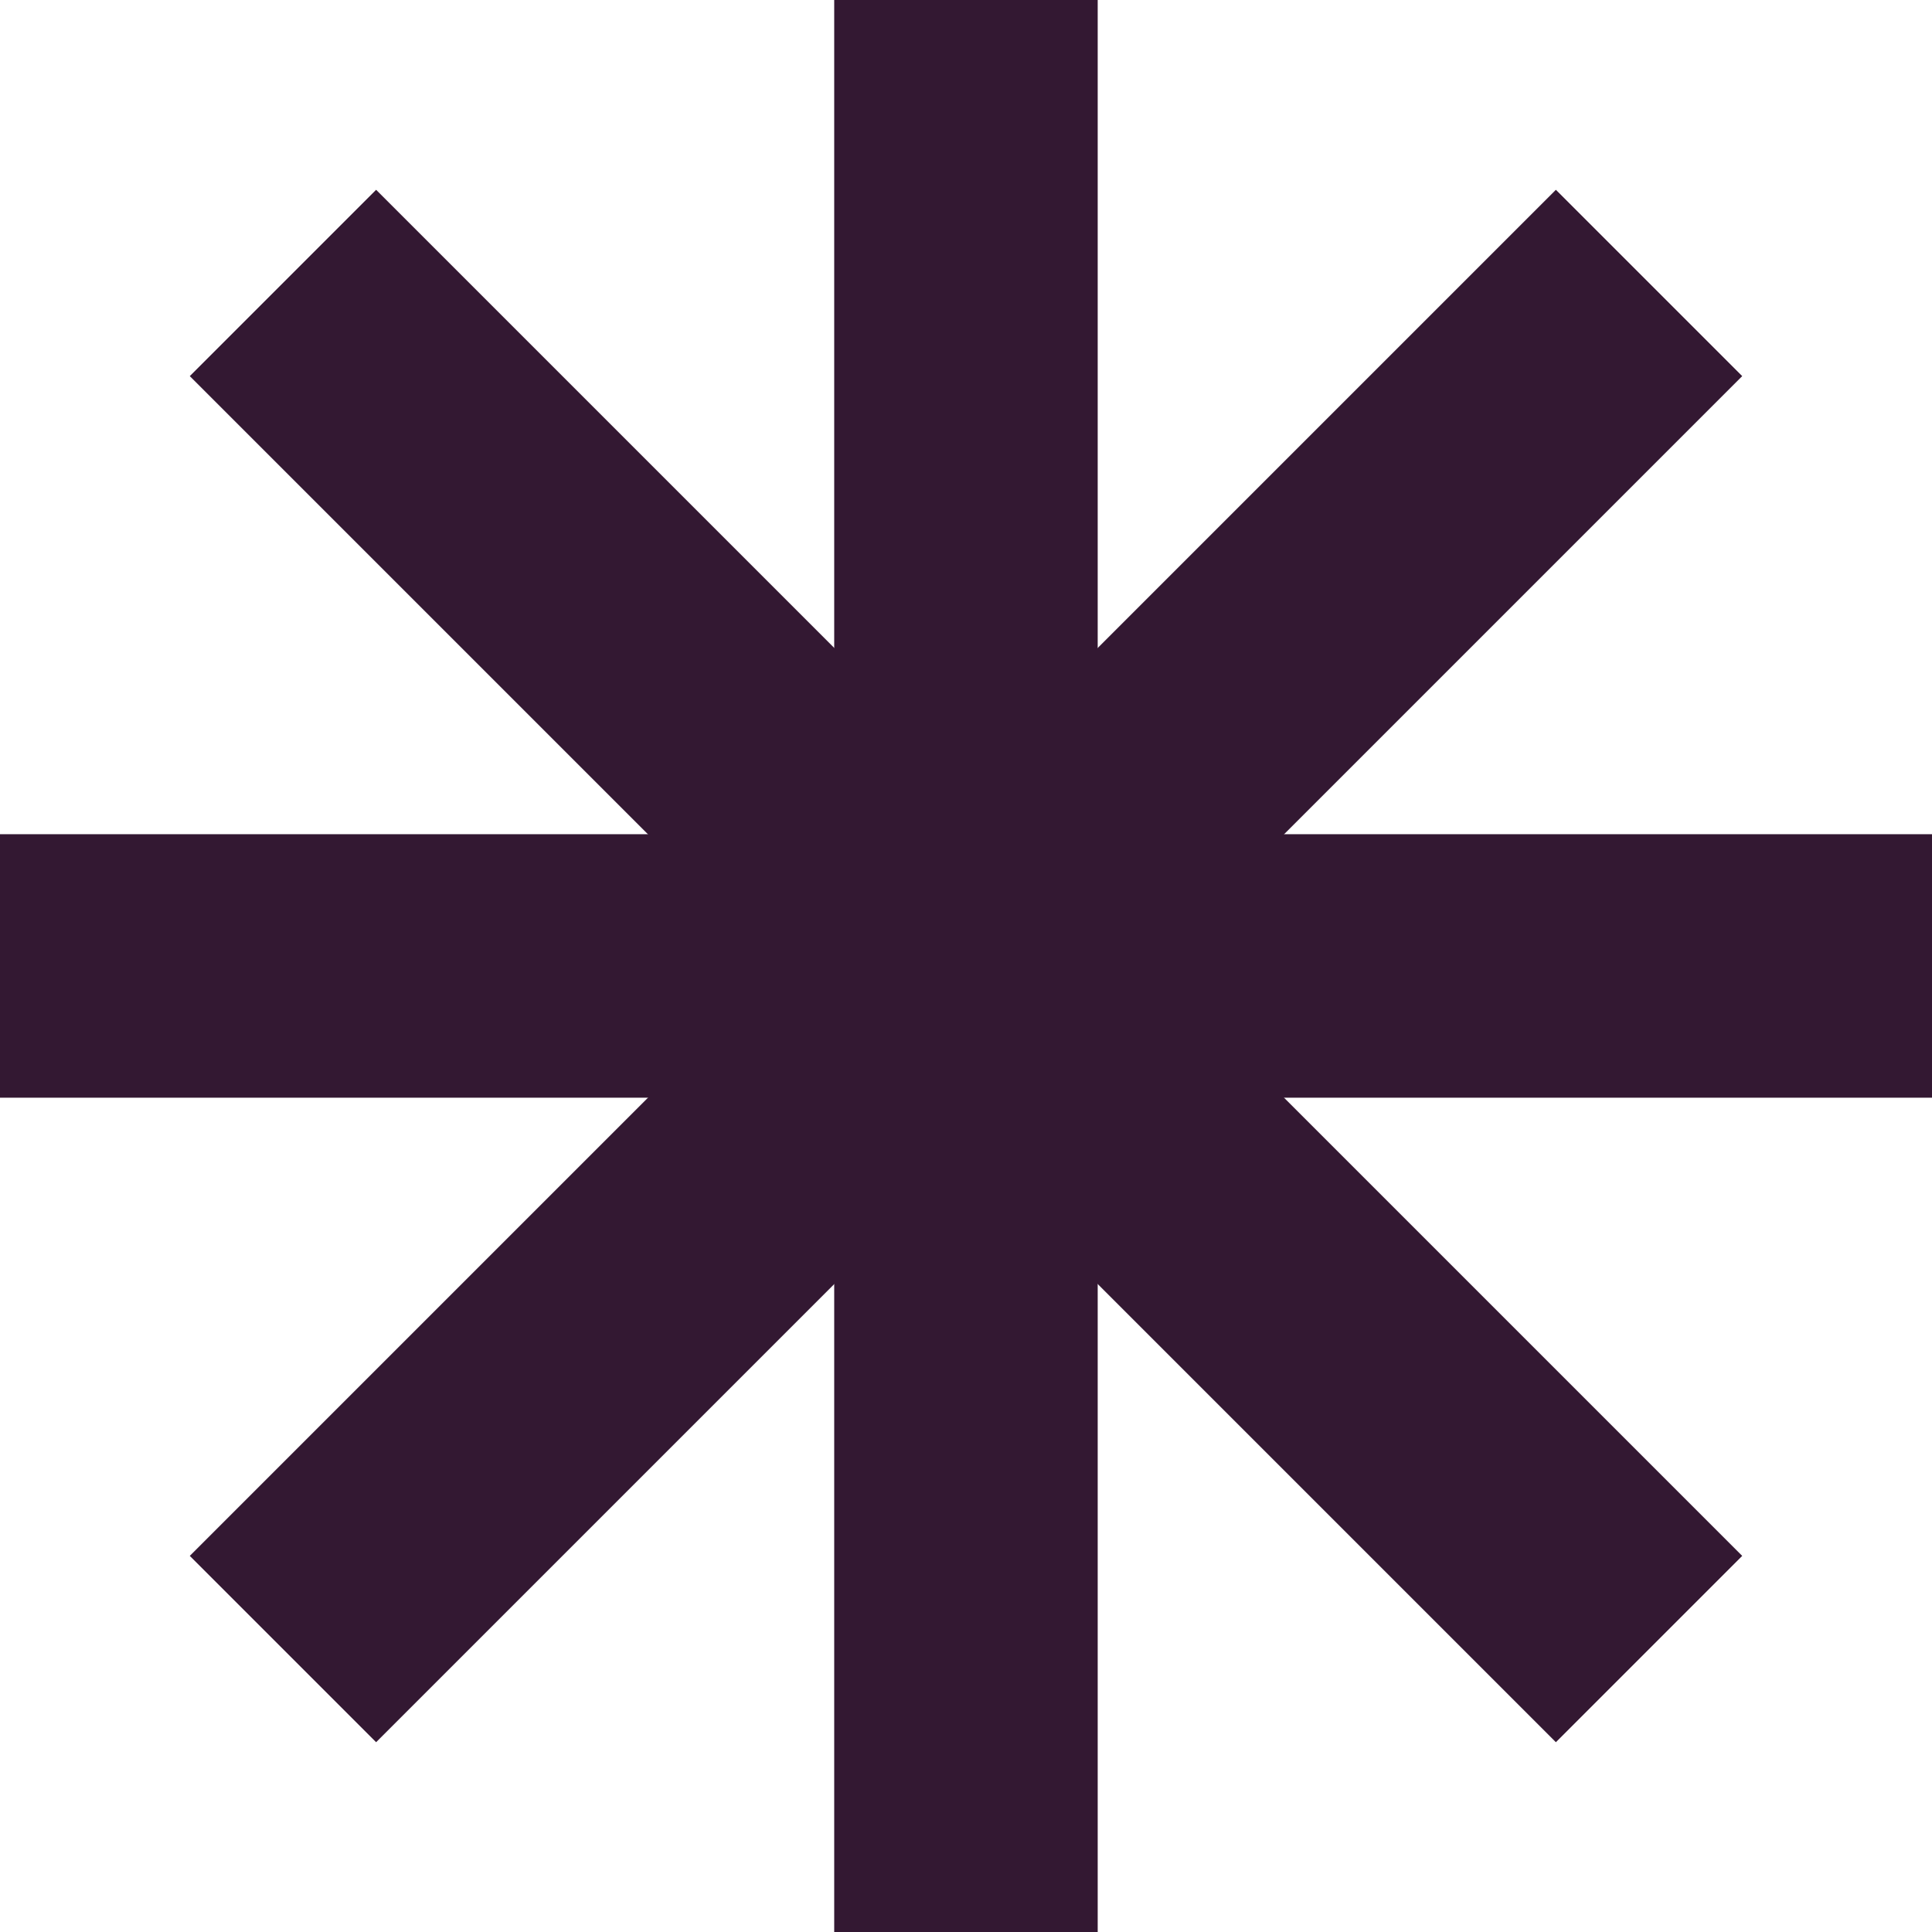 <svg id="Layer_1" data-name="Layer 1" xmlns="http://www.w3.org/2000/svg" viewBox="0 0 214.47 214.47"><defs><style>.cls-1{fill:none;stroke:#331832;stroke-miterlimit:10;stroke-width:29.25px;}</style></defs><line class="cls-1" x1="107.23" x2="107.23" y2="214.47"/><line class="cls-1" x1="214.47" y1="107.23" y2="107.23"/><line class="cls-1" x1="183.06" y1="183.06" x2="31.41" y2="31.41"/><line class="cls-1" x1="31.41" y1="183.06" x2="183.06" y2="31.41"/></svg>